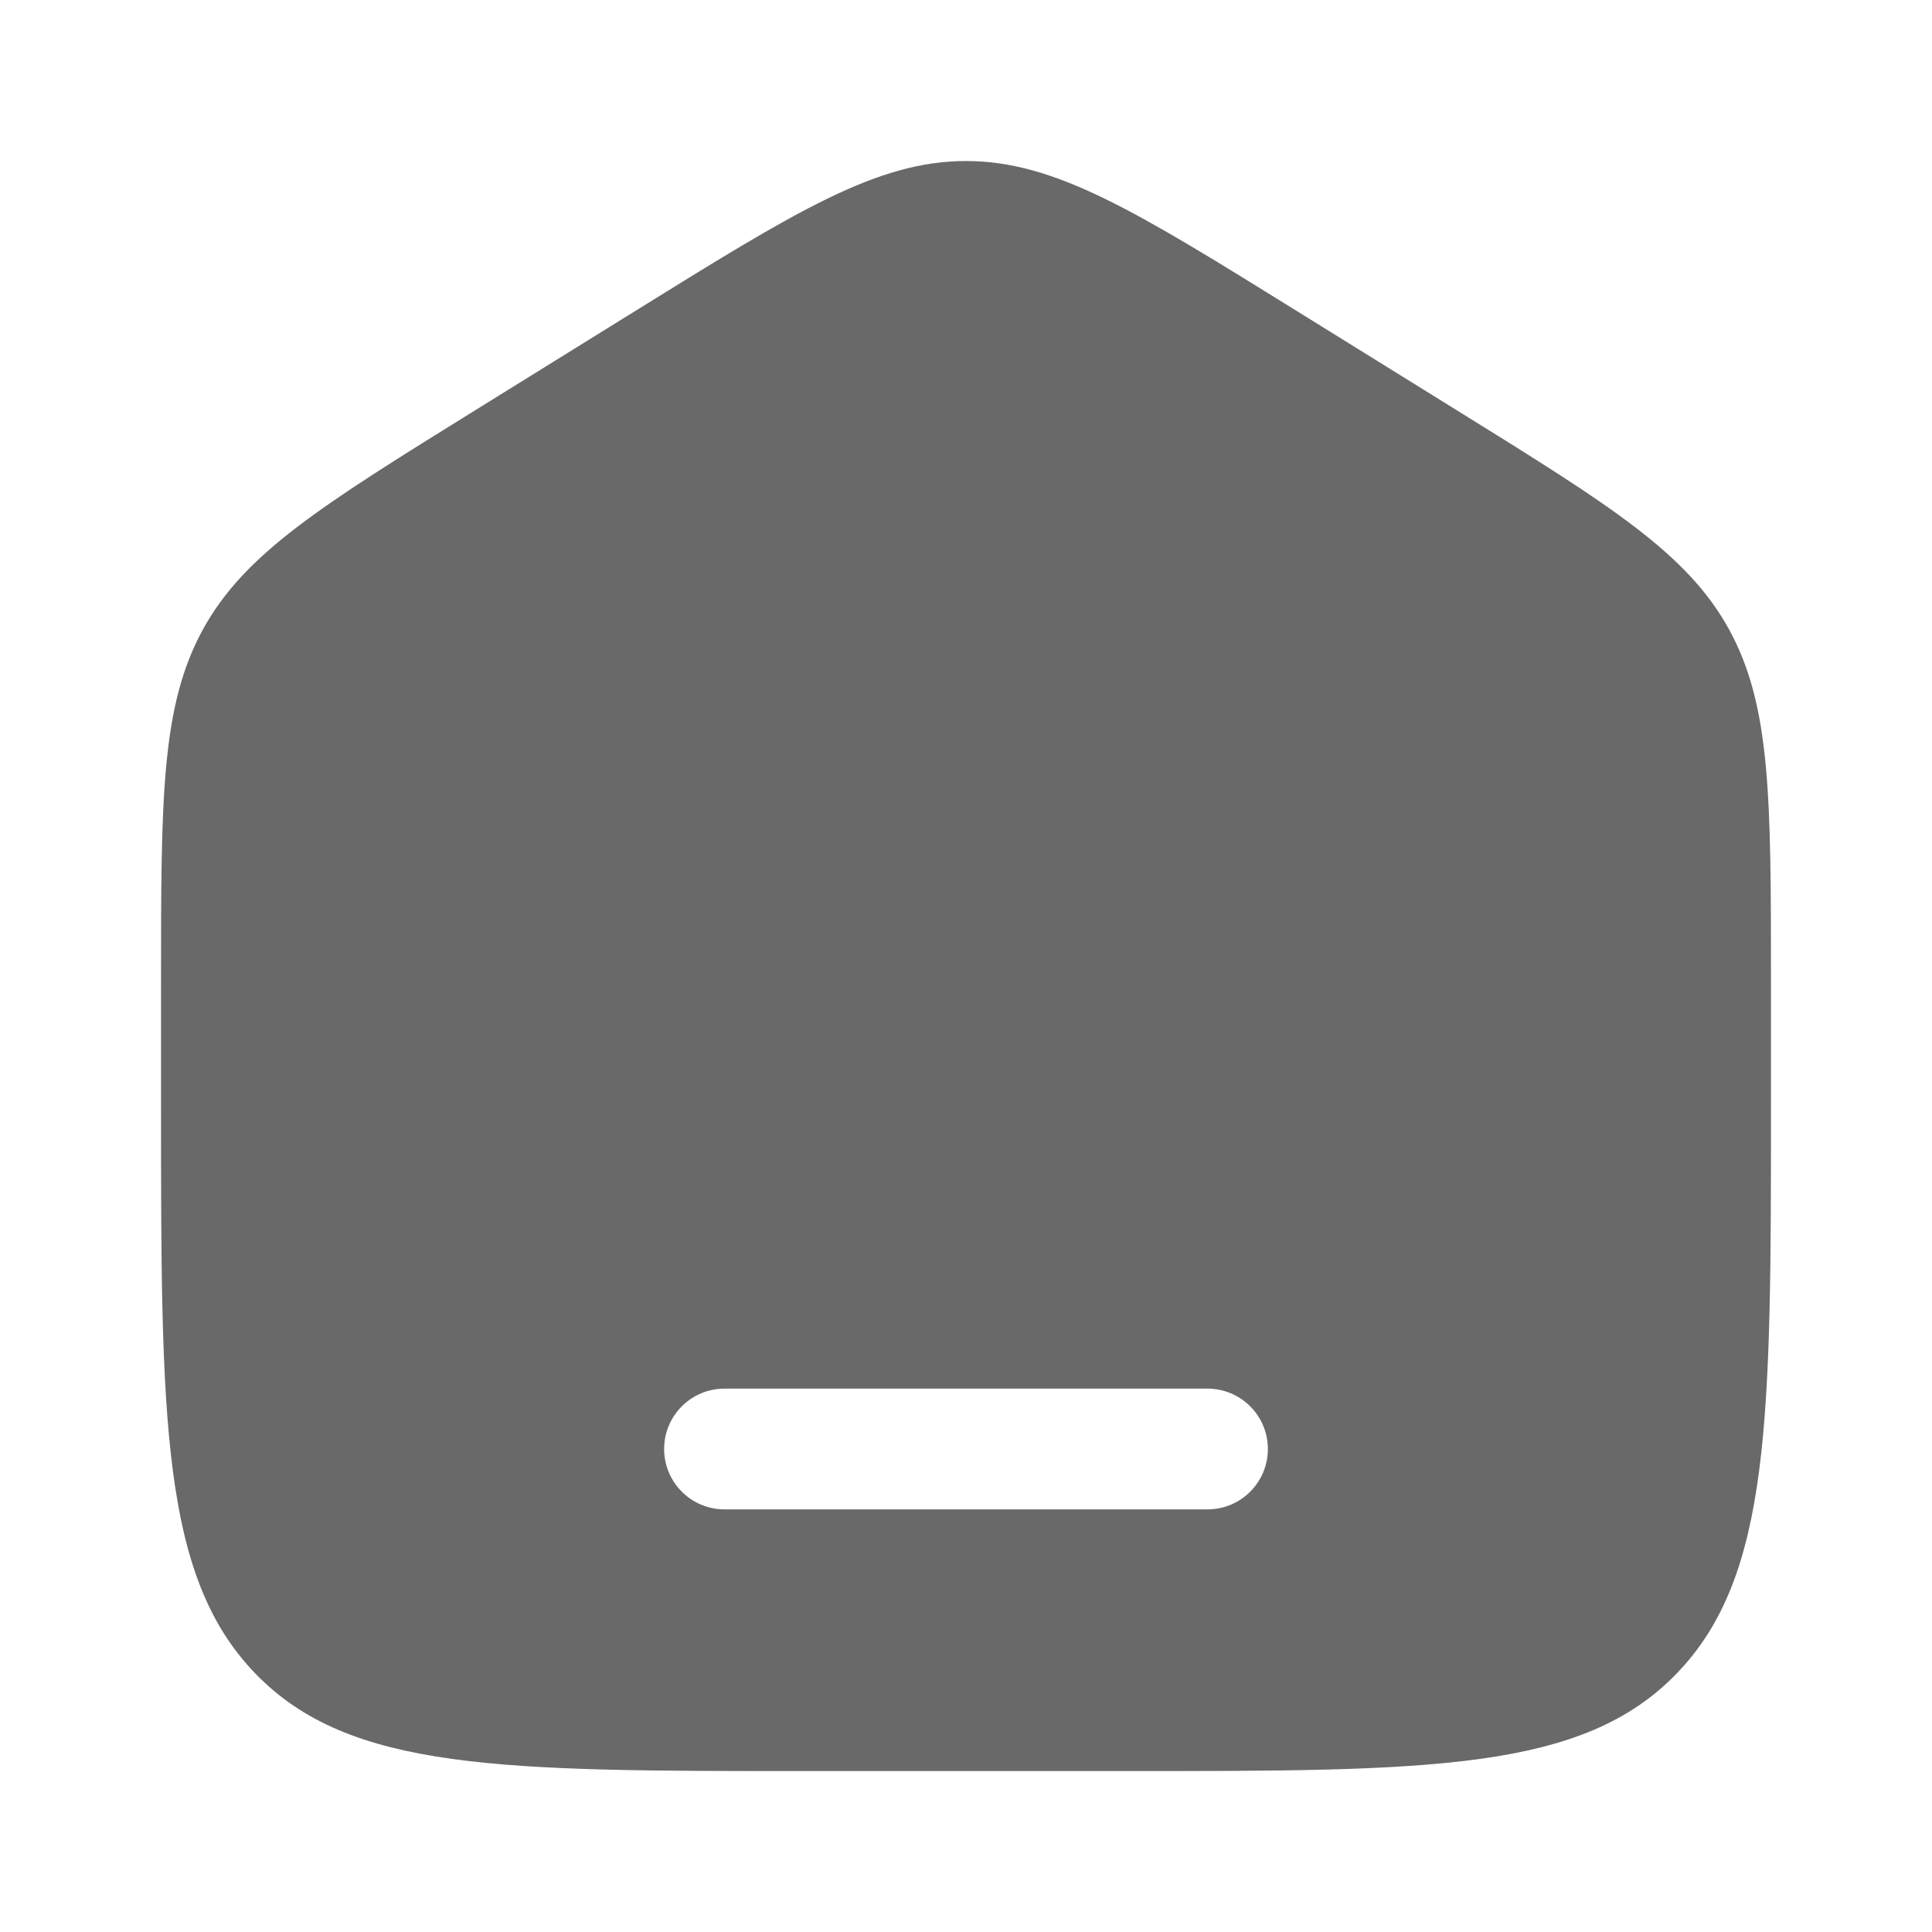 <svg width="20" height="20" viewBox="0 0 20 20" fill="none" xmlns="http://www.w3.org/2000/svg">
<path fill-rule="evenodd" clip-rule="evenodd" d="M2.099 6.519C1.667 7.31 1.667 8.263 1.667 10.17V11.438C1.667 14.688 1.667 16.314 2.643 17.324C3.619 18.334 5.191 18.334 8.333 18.334H11.667C14.809 18.334 16.381 18.334 17.357 17.324C18.333 16.314 18.333 14.688 18.333 11.438V10.17C18.333 8.263 18.333 7.31 17.901 6.519C17.468 5.729 16.678 5.238 15.097 4.257L13.43 3.223C11.759 2.186 10.923 1.667 10 1.667C9.077 1.667 8.241 2.186 6.57 3.223L4.903 4.257C3.322 5.238 2.532 5.729 2.099 6.519ZM7.5 14.375C7.155 14.375 6.875 14.655 6.875 15C6.875 15.345 7.155 15.625 7.5 15.625H12.5C12.845 15.625 13.125 15.345 13.125 15C13.125 14.655 12.845 14.375 12.5 14.375H7.5Z" fill="#696969"/>
</svg>
